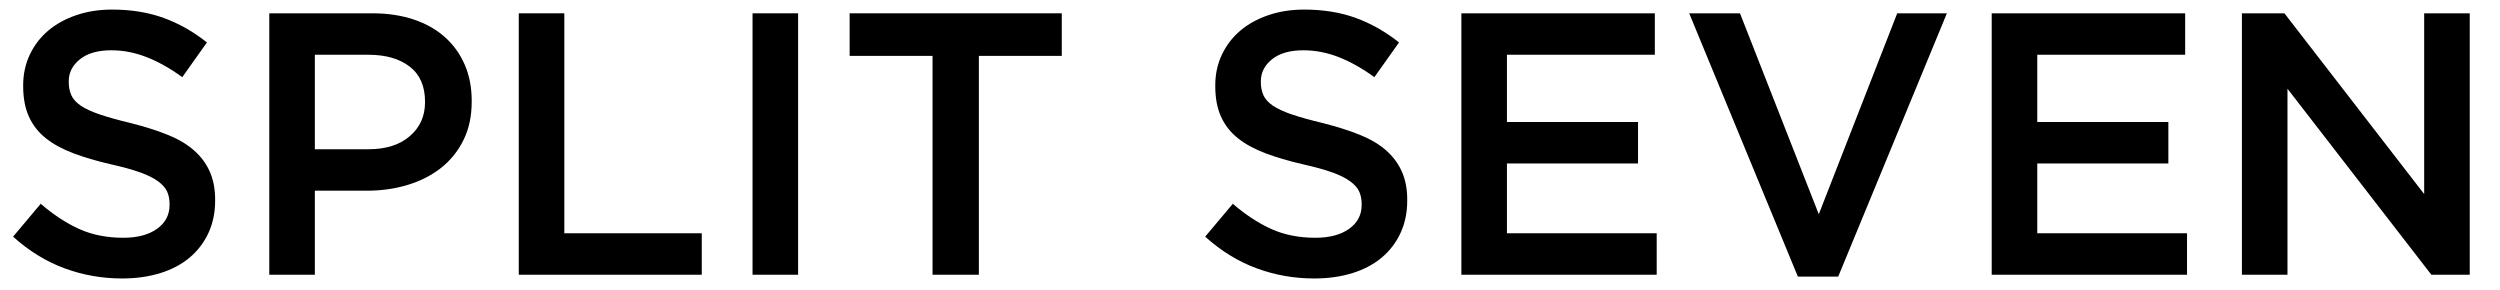 <?xml version="1.0" encoding="utf-8"?>
<!-- Generator: Adobe Illustrator 16.0.3, SVG Export Plug-In . SVG Version: 6.00 Build 0)  -->
<!DOCTYPE svg PUBLIC "-//W3C//DTD SVG 1.1//EN" "http://www.w3.org/Graphics/SVG/1.1/DTD/svg11.dtd">
<svg version="1.1" id="Layer_1" xmlns="http://www.w3.org/2000/svg" xmlns:xlink="http://www.w3.org/1999/xlink" x="0px" y="0px"
	 width="856.834px" height="99.281px" viewBox="0 0 856.834 99.281" enable-background="new 0 0 856.834 99.281"
	 xml:space="preserve">
<g>
	<path d="M41.861,95.44c-6.912,0-13.526-1.174-19.84-3.52c-6.316-2.346-12.16-5.952-17.536-10.816l9.472-11.264
		c4.352,3.756,8.746,6.636,13.184,8.64c4.436,2.006,9.472,3.008,15.104,3.008c4.864,0,8.724-1.024,11.584-3.072
		c2.858-2.048,4.288-4.778,4.288-8.192v-0.256c0-1.62-0.278-3.05-0.834-4.288c-0.556-1.236-1.584-2.41-3.08-3.52
		c-1.498-1.108-3.552-2.132-6.16-3.072c-2.61-0.938-6.01-1.876-10.202-2.816c-4.792-1.108-9.048-2.368-12.768-3.776
		c-3.722-1.408-6.844-3.114-9.368-5.12c-2.524-2.004-4.45-4.458-5.776-7.36c-1.326-2.9-1.988-6.4-1.988-10.496v-0.256
		c0-3.84,0.76-7.36,2.284-10.56s3.618-5.93,6.284-8.192c2.666-2.26,5.872-4.032,9.62-5.312c3.746-1.28,7.838-1.92,12.276-1.92
		c6.57,0,12.48,0.96,17.728,2.88c5.248,1.92,10.176,4.716,14.784,8.384l-8.448,11.904c-4.096-2.986-8.15-5.268-12.16-6.848
		c-4.012-1.578-8.064-2.368-12.16-2.368c-4.608,0-8.192,1.024-10.752,3.072s-3.84,4.566-3.84,7.552v0.256
		c0,1.708,0.298,3.222,0.898,4.544c0.598,1.324,1.688,2.518,3.272,3.584c1.582,1.068,3.764,2.07,6.544,3.008
		c2.78,0.94,6.31,1.92,10.588,2.944c4.704,1.196,8.876,2.518,12.512,3.968c3.636,1.452,6.65,3.222,9.046,5.312
		c2.396,2.092,4.214,4.524,5.454,7.296c1.24,2.774,1.862,5.996,1.862,9.664v0.256c0,4.182-0.784,7.936-2.35,11.264
		c-1.566,3.328-3.746,6.144-6.538,8.448c-2.792,2.304-6.148,4.054-10.066,5.248C50.859,94.842,46.553,95.44,41.861,95.44z"/>
	<path d="M92.293,4.56h35.328c5.204,0,9.92,0.704,14.144,2.112c4.224,1.408,7.808,3.436,10.752,6.08
		c2.944,2.646,5.204,5.804,6.784,9.472c1.578,3.67,2.368,7.766,2.368,12.288v0.256c0,5.036-0.942,9.452-2.824,13.248
		c-1.882,3.798-4.448,6.976-7.698,9.536s-7.056,4.502-11.418,5.824c-4.364,1.324-9.026,1.984-13.986,1.984h-17.834v28.8H92.293V4.56
		z M126.275,51.152c5.992,0,10.724-1.498,14.192-4.498c3.468-2.998,5.202-6.854,5.202-11.566v-0.256
		c0-5.312-1.756-9.316-5.266-12.016c-3.512-2.698-8.22-4.048-14.128-4.048h-18.366v32.384H126.275z"/>
	<path d="M177.797,4.56h15.616v75.392h47.104V94.16h-62.72V4.56z"/>
	<path d="M257.923,4.56h15.616v89.6h-15.616V4.56z"/>
	<path d="M319.618,19.152h-28.416V4.56h72.704v14.592H335.49V94.16h-15.872V19.152z"/>
	<path d="M450.431,95.44c-6.912,0-13.526-1.174-19.84-3.52c-6.316-2.346-12.16-5.952-17.536-10.816l9.472-11.264
		c4.352,3.756,8.746,6.636,13.184,8.64c4.436,2.006,9.472,3.008,15.104,3.008c4.864,0,8.724-1.024,11.584-3.072
		c2.858-2.048,4.288-4.778,4.288-8.192v-0.256c0-1.62-0.278-3.05-0.834-4.288c-0.556-1.236-1.584-2.41-3.08-3.52
		c-1.498-1.108-3.552-2.132-6.16-3.072c-2.61-0.938-6.01-1.876-10.202-2.816c-4.792-1.108-9.048-2.368-12.768-3.776
		c-3.722-1.408-6.844-3.114-9.368-5.12c-2.524-2.004-4.45-4.458-5.776-7.36c-1.326-2.9-1.988-6.4-1.988-10.496v-0.256
		c0-3.84,0.76-7.36,2.284-10.56s3.618-5.93,6.284-8.192c2.666-2.26,5.872-4.032,9.62-5.312c3.746-1.28,7.838-1.92,12.276-1.92
		c6.57,0,12.48,0.96,17.728,2.88c5.248,1.92,10.176,4.716,14.784,8.384l-8.448,11.904c-4.096-2.986-8.15-5.268-12.16-6.848
		c-4.012-1.578-8.064-2.368-12.16-2.368c-4.608,0-8.192,1.024-10.752,3.072s-3.84,4.566-3.84,7.552v0.256
		c0,1.708,0.298,3.222,0.898,4.544c0.598,1.324,1.688,2.518,3.272,3.584c1.582,1.068,3.764,2.07,6.544,3.008
		c2.78,0.94,6.31,1.92,10.588,2.944c4.704,1.196,8.876,2.518,12.512,3.968c3.636,1.452,6.65,3.222,9.046,5.312
		c2.396,2.092,4.214,4.524,5.454,7.296c1.24,2.774,1.862,5.996,1.862,9.664v0.256c0,4.182-0.784,7.936-2.35,11.264
		c-1.566,3.328-3.746,6.144-6.538,8.448c-2.792,2.304-6.148,4.054-10.066,5.248C459.429,94.842,455.124,95.44,450.431,95.44z"/>
	<path d="M500.863,4.56h66.304v14.208h-50.688v23.04h44.928v14.208h-44.928v23.936h51.328V94.16h-66.944V4.56z"/>
	<path d="M578.943,4.56h17.408l27.008,68.864l26.88-68.864h17.024L630.015,94.8h-13.824L578.943,4.56z"/>
	<path d="M682.623,4.56h66.305v14.208h-50.688v23.04h44.929v14.208h-44.929v23.936h51.328V94.16h-66.944V4.56z"/>
	<path d="M768.382,4.56h14.562l47.902,61.952V4.56h15.615v89.6h-13.157l-49.307-63.744V94.16h-15.616V4.56z"/>
</g>
<g>
</g>
<g>
</g>
<g>
</g>
<g>
</g>
<g>
</g>
<g>
</g>
</svg>
